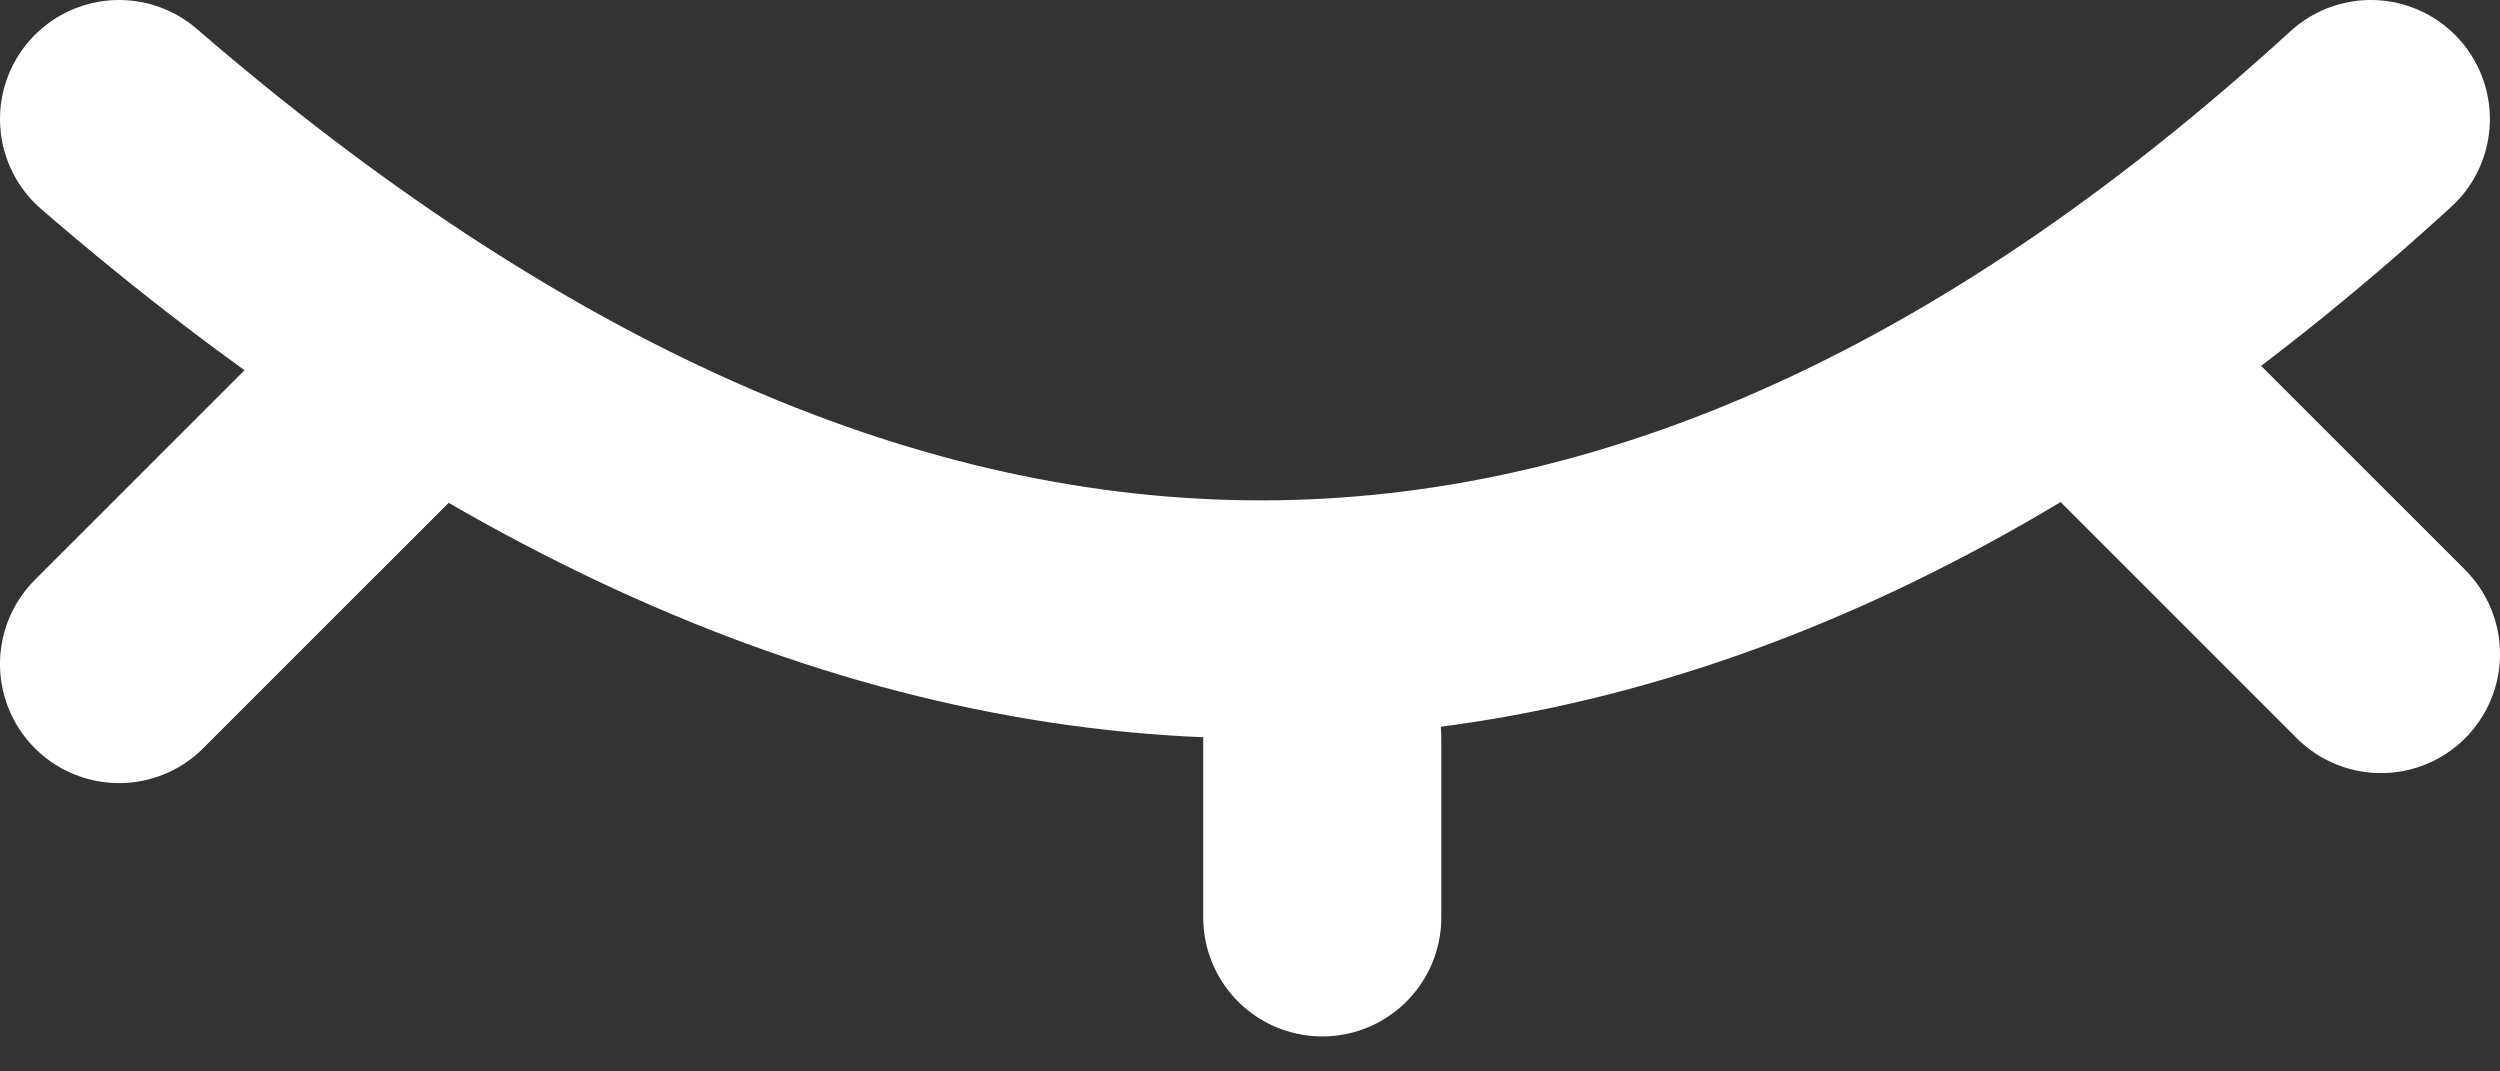 <svg width="21" height="9" viewBox="0 0 21 9" fill="none" xmlns="http://www.w3.org/2000/svg">
    <rect x="0" y="0" width="21" height="9" fill="#333333" stroke="none"/>
    <path d="M1 1C7.305 6.443 13.61 6.763 19.915 1" stroke="white" stroke-width="2" stroke-linecap="round"/>
    <line x1="11.107" y1="6.203" x2="11.107" y2="7.706" stroke="white" stroke-width="2" stroke-linecap="round"/>
    <path d="M1 5.578L2.238 4.34L3.477 3.102" stroke="white" stroke-width="2" stroke-linecap="round"/>
    <path d="M17.523 3.017L20 5.494" stroke="white" stroke-width="2" stroke-linecap="round"/>
</svg>
